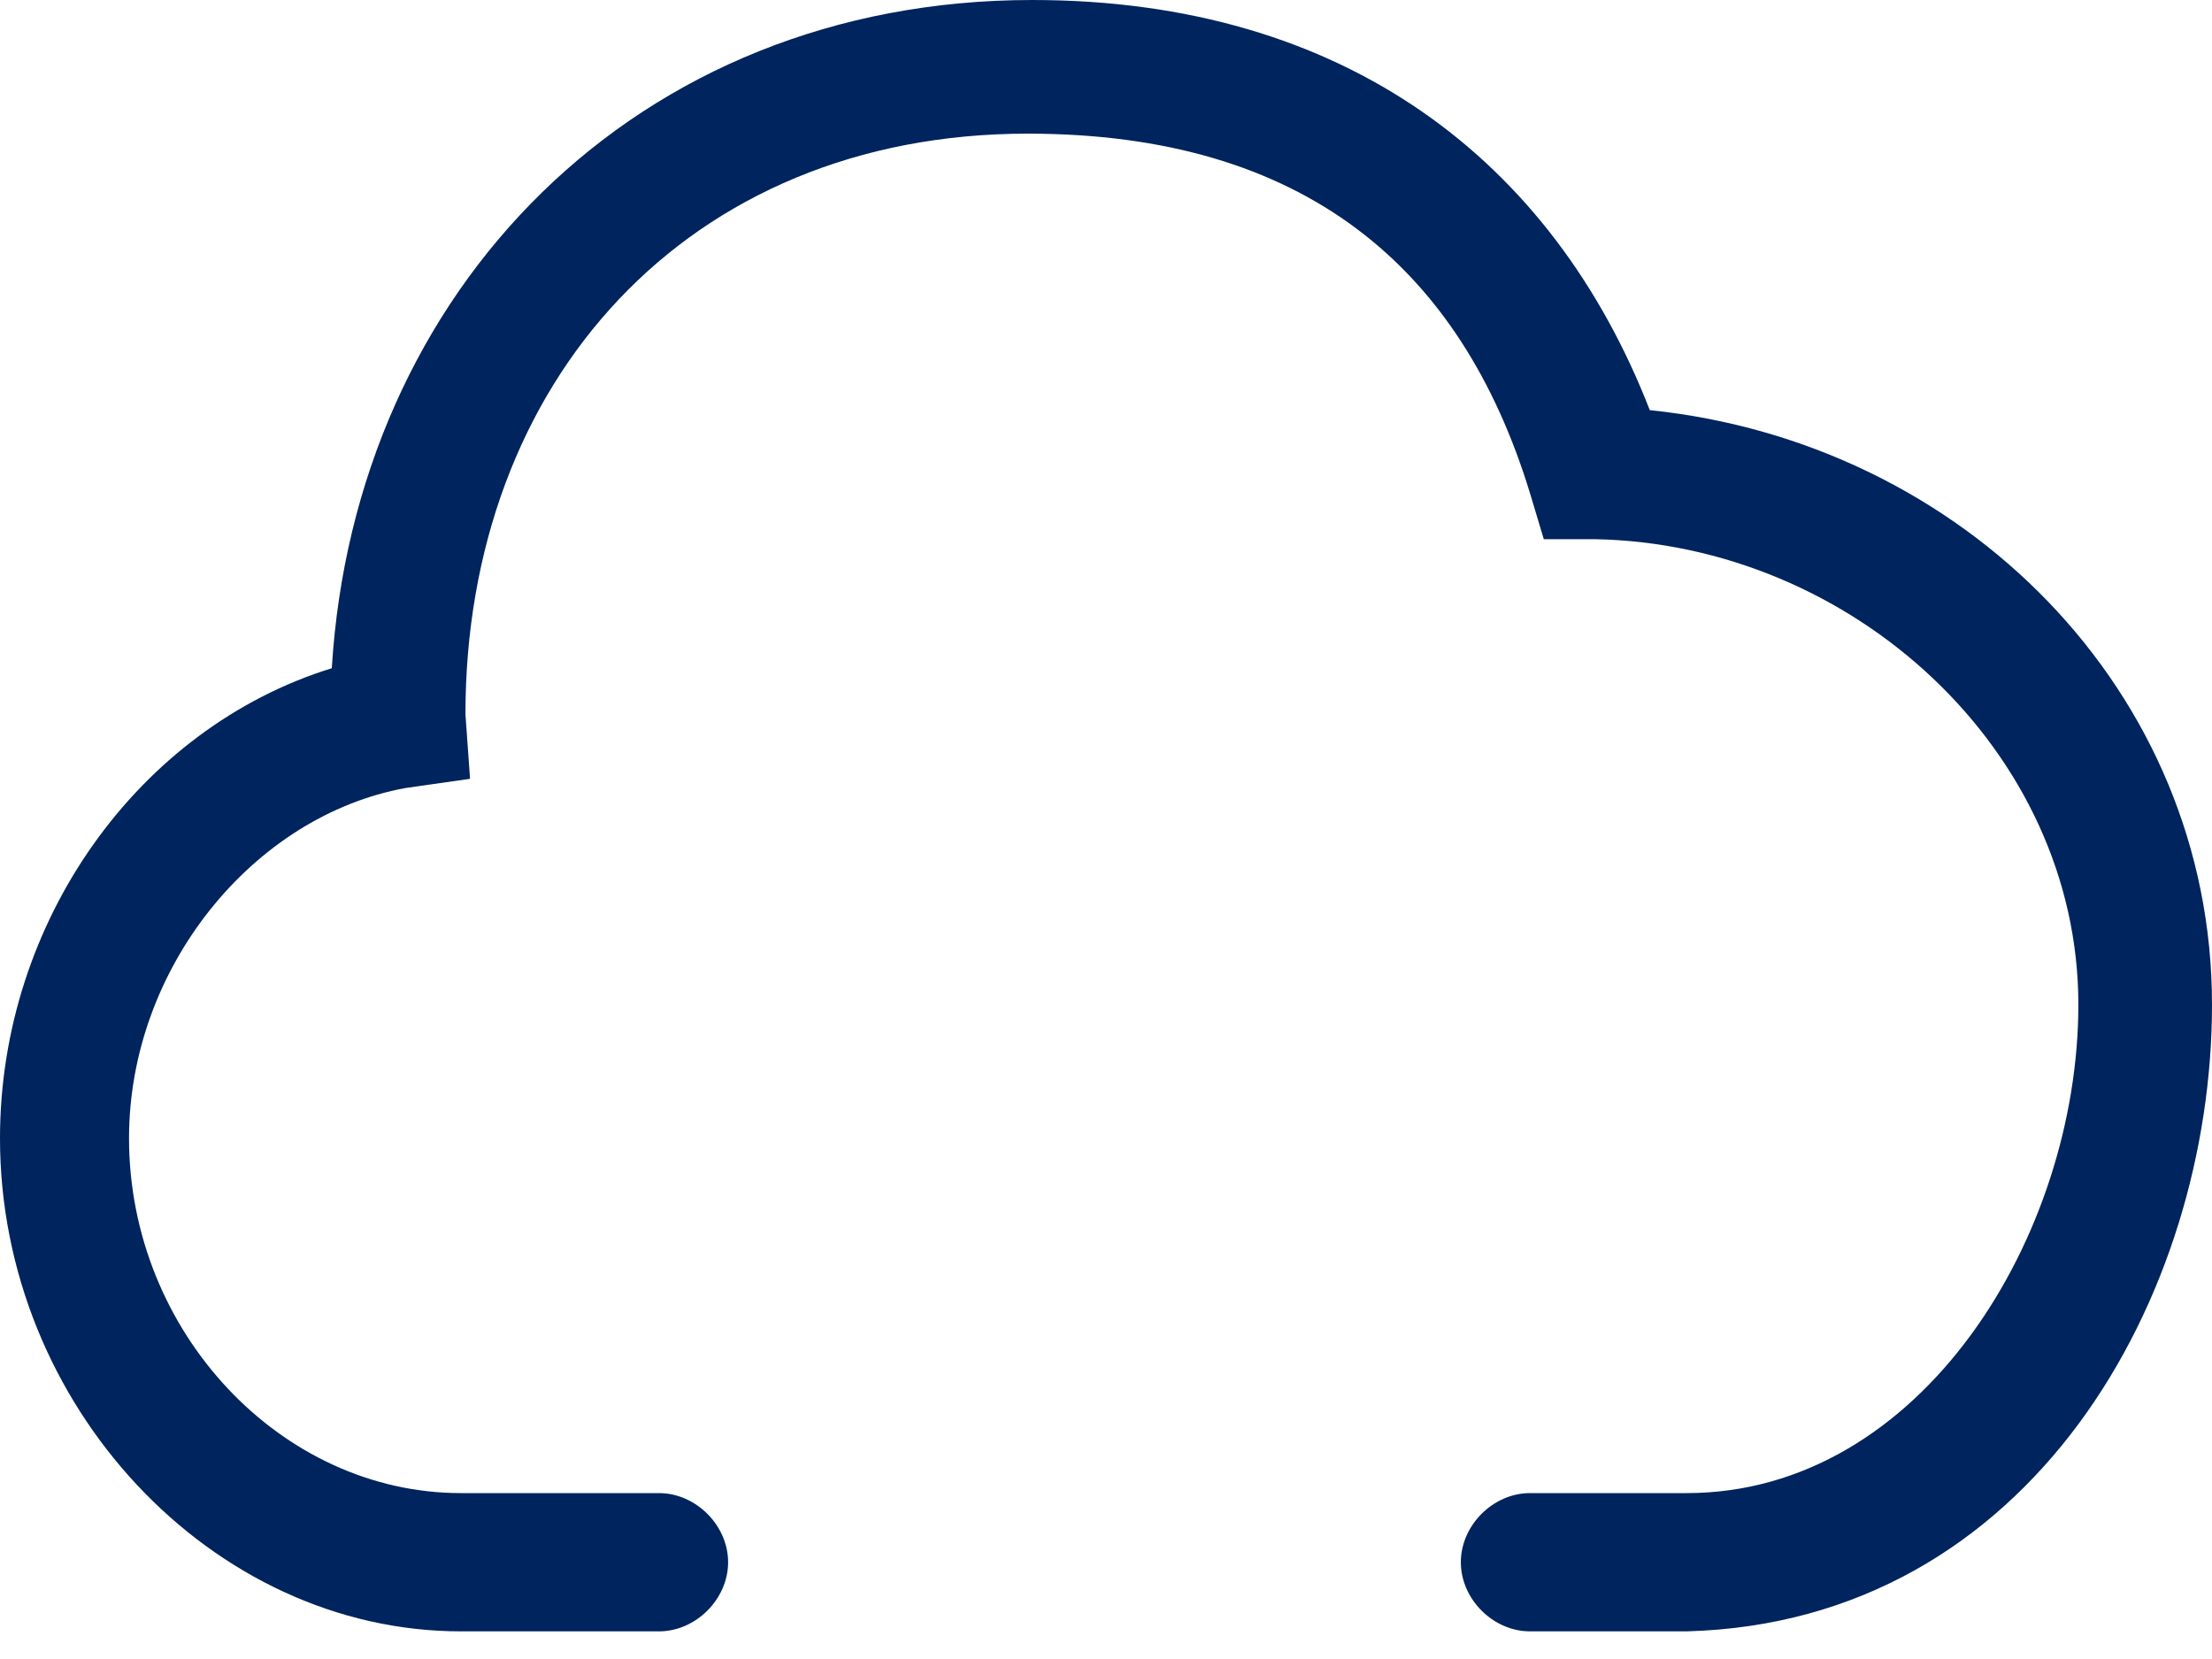<svg id="Layer_1" xmlns="http://www.w3.org/2000/svg" viewBox="0 0 48 36"><style>.st0{fill:#00245D;}</style><path id="path-1" class="st0" d="M33.2 35.4c-.8 0-1.5-.7-1.5-1.5s.7-1.5 1.5-1.5h3.4c5.1 0 8.5-5.6 8.5-10.6 0-5.5-4.9-10-10.5-10.1h-1.1l-.3-1c-1.5-4.9-4.9-7.8-10.9-7.8-7.4 0-12.2 5.4-12.2 12.6l.1 1.4-1.4.2c-3.3.6-6 3.9-6 7.6 0 4.2 3.3 7.7 7.2 7.7h4.3c.8 0 1.5.7 1.5 1.5s-.7 1.5-1.5 1.5H10c-5.4 0-10-4.9-10-10.7 0-4.7 3-8.9 7.2-10.2C7.7 6.3 13.8 0 22.4 0c6.8 0 11.3 3.5 13.4 8.9C42.6 9.6 48 15 48 21.8c0 6.3-3.9 13.4-11.4 13.6h-3.4z"/></svg>